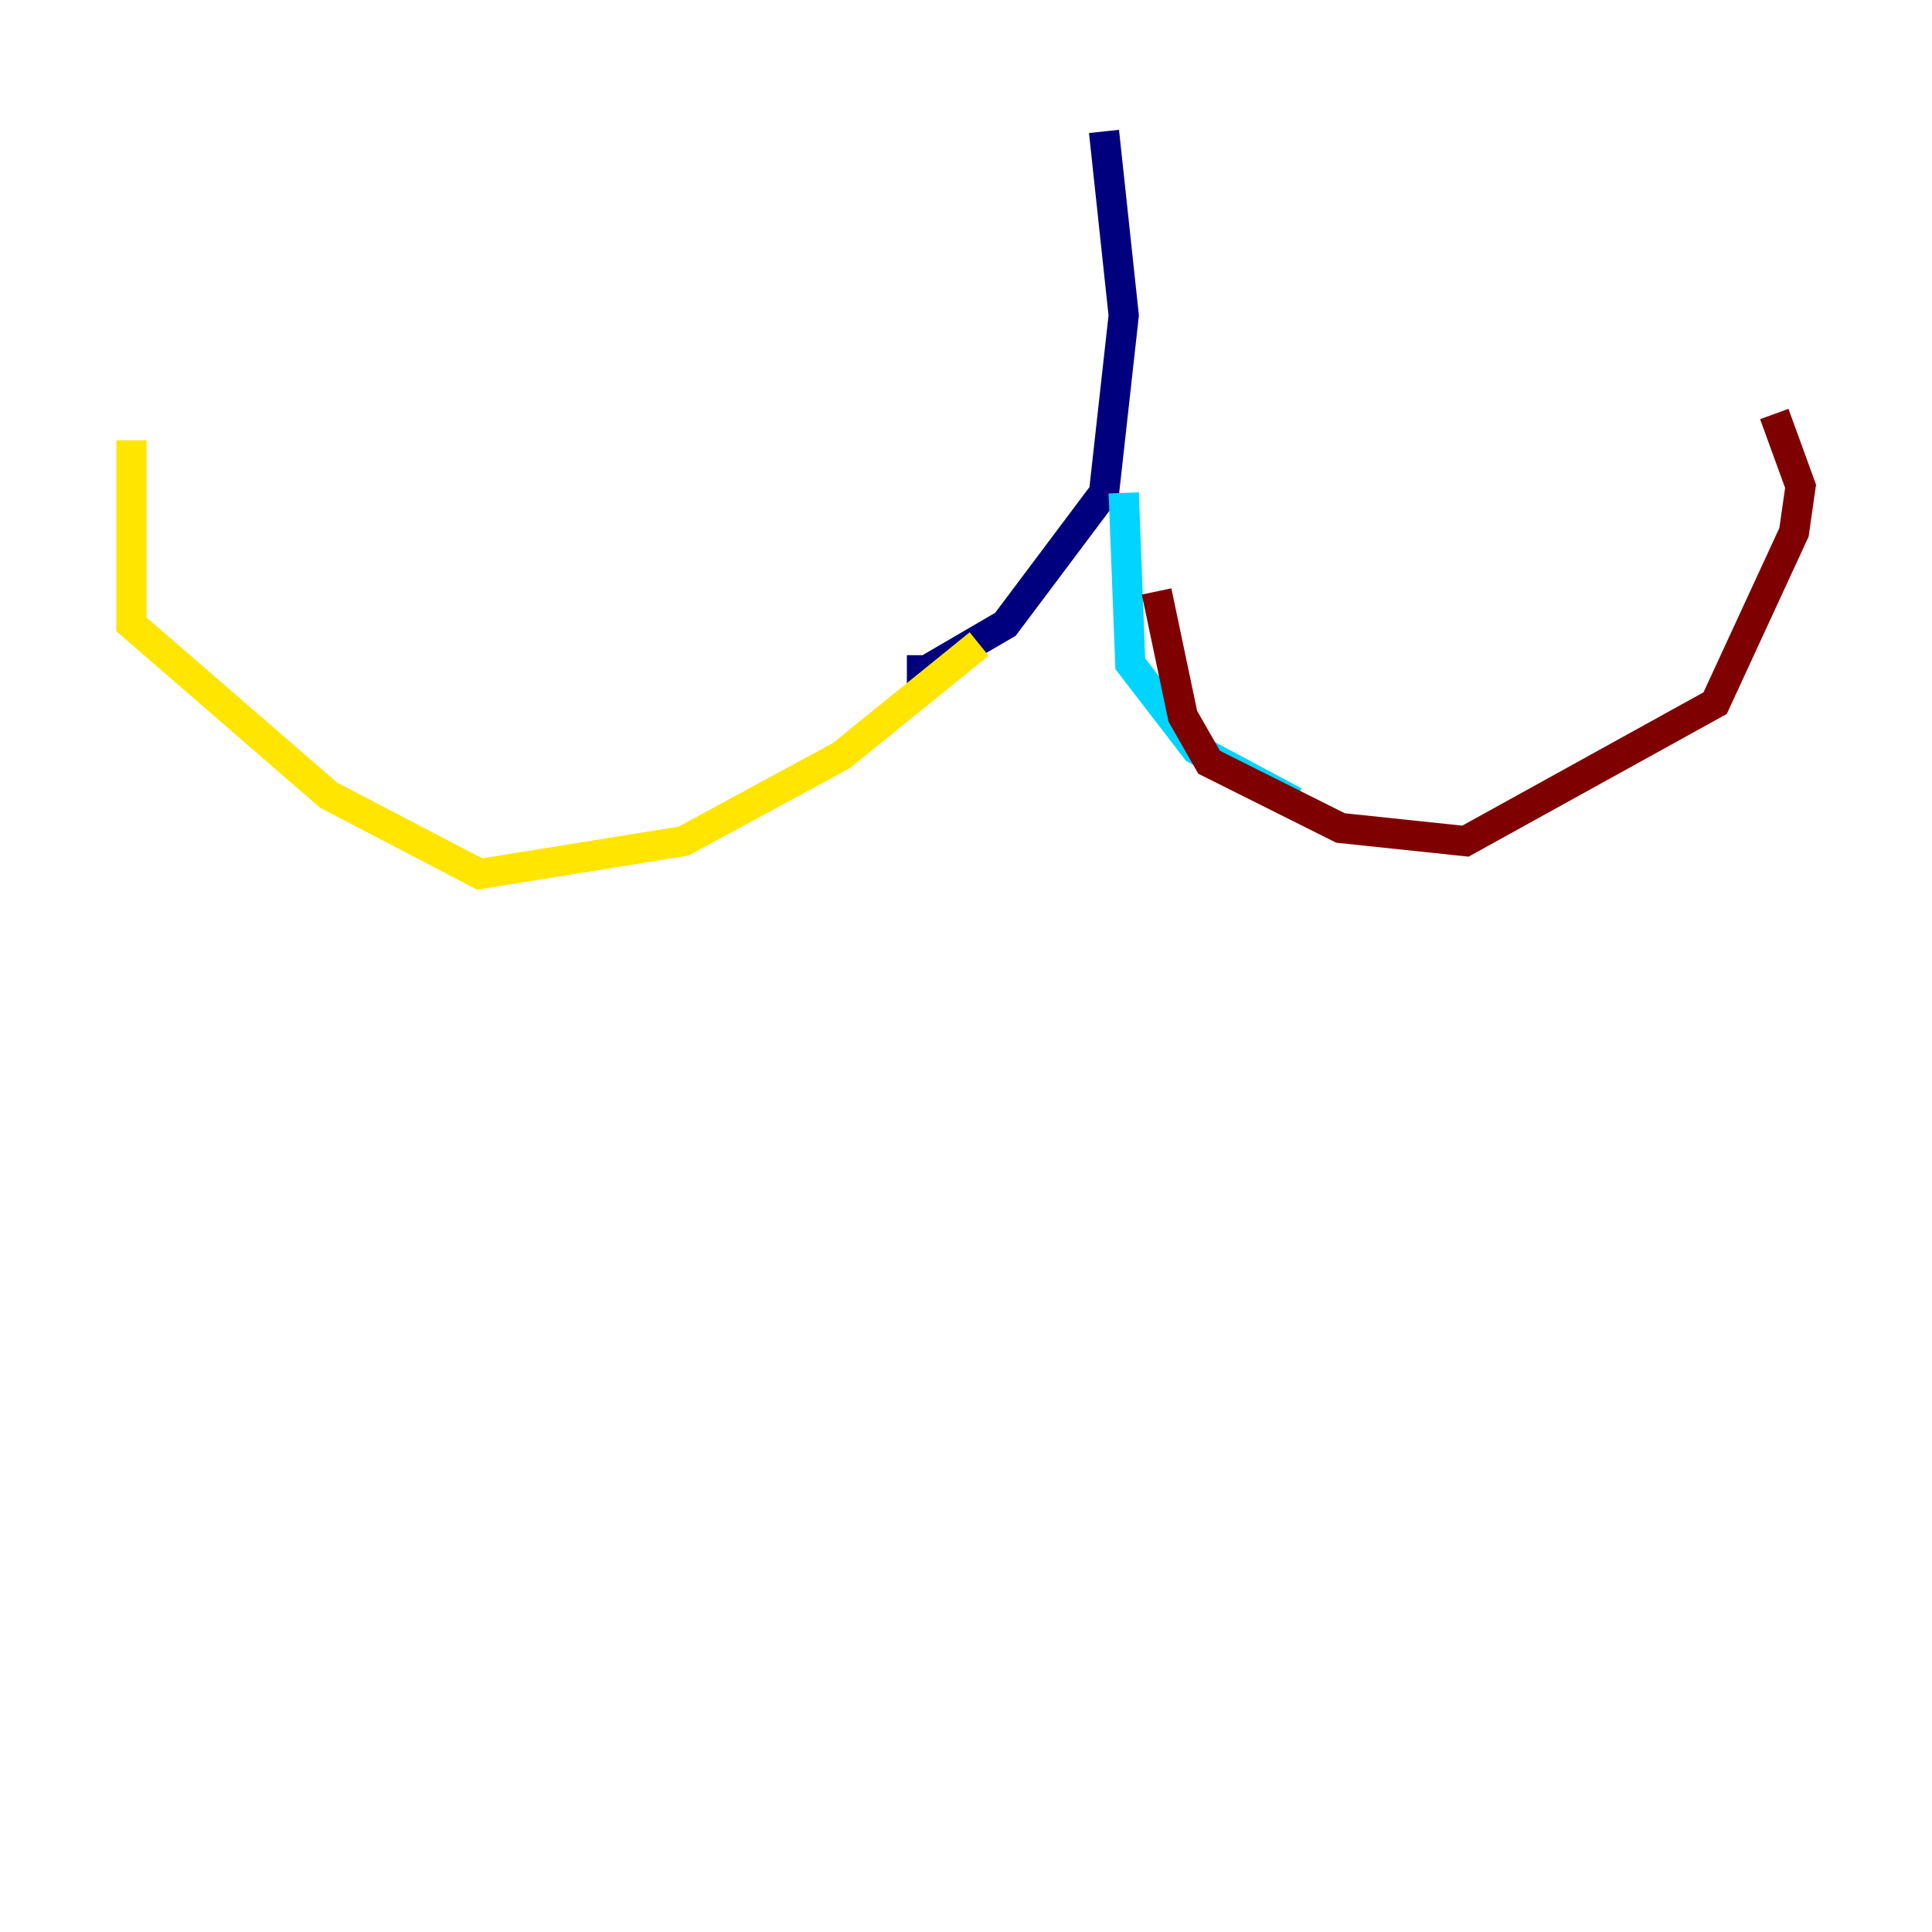 <?xml version="1.0" encoding="utf-8" ?>
<svg baseProfile="tiny" height="128" version="1.2" viewBox="0,0,128,128" width="128" xmlns="http://www.w3.org/2000/svg" xmlns:ev="http://www.w3.org/2001/xml-events" xmlns:xlink="http://www.w3.org/1999/xlink"><defs /><polyline fill="none" points="73.143,8.707 74.449,20.898 73.143,32.653 66.612,41.361 61.388,44.408 60.082,44.408" stroke="#00007f" stroke-width="2" /><polyline fill="none" points="74.449,32.653 74.884,43.973 79.238,49.633 85.769,53.116" stroke="#00d4ff" stroke-width="2" /><polyline fill="none" points="64.871,42.667 55.728,50.068 45.279,55.728 31.782,57.905 21.769,52.68 8.707,41.361 8.707,29.17" stroke="#ffe500" stroke-width="2" /><polyline fill="none" points="76.626,39.184 78.367,47.456 80.109,50.503 88.816,54.857 97.088,55.728 113.633,46.585 118.857,35.265 119.293,32.218 117.551,27.429" stroke="#7f0000" stroke-width="2" /></svg>